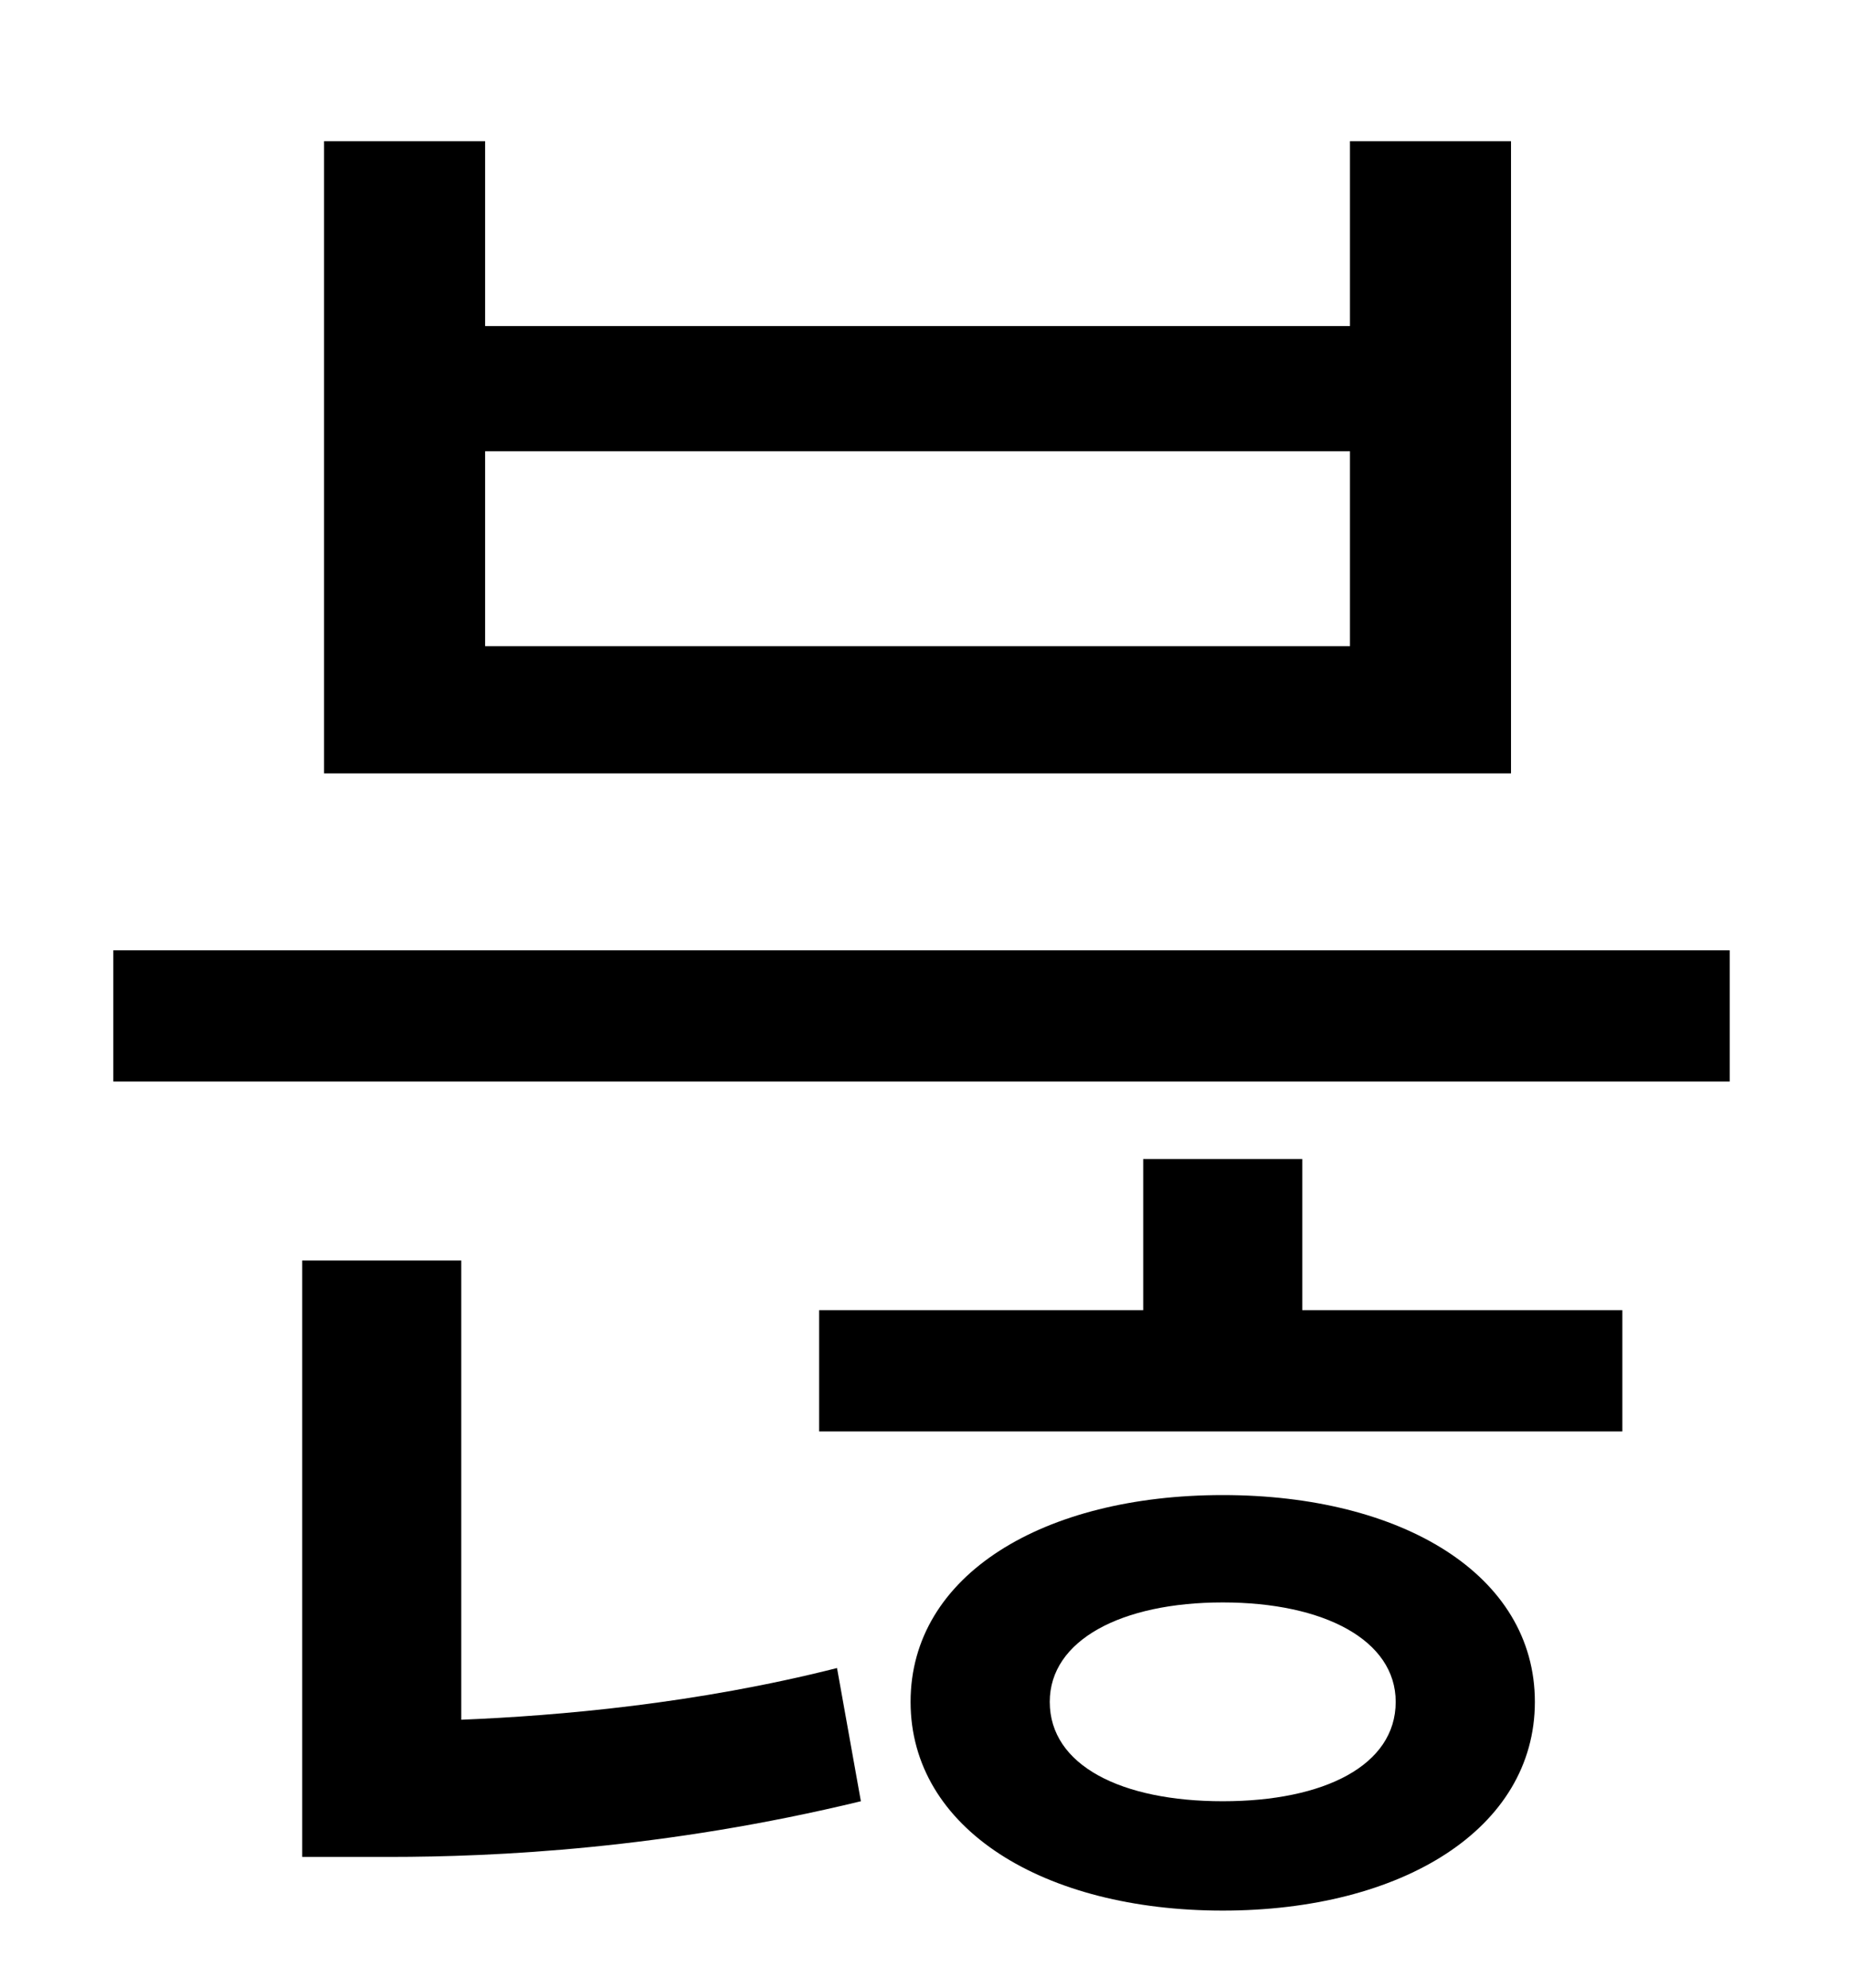 <?xml version="1.0" standalone="no"?>
<!DOCTYPE svg PUBLIC "-//W3C//DTD SVG 1.1//EN" "http://www.w3.org/Graphics/SVG/1.1/DTD/svg11.dtd" >
<svg xmlns="http://www.w3.org/2000/svg" xmlns:xlink="http://www.w3.org/1999/xlink" version="1.1" viewBox="-10 0 930 1000">
   <path fill="currentColor"
d="M669 325v-98h-435v98h435zM750 71v318h-597v-318h81v93h435v-93h81zM222 634v231c49 -2 118 -8 189 -26l12 67c-99 24 -184 28 -237 28h-44v-300h80zM605 906c51 0 87 -18 87 -50c0 -31 -36 -50 -87 -50s-87 19 -87 50c0 32 36 50 87 50zM605 752c90 0 157 40 157 104
s-67 105 -157 105s-157 -41 -157 -105s67 -104 157 -104zM645 583v76h161v61h-404v-61h163v-76h80zM47 478h813v66h-813v-66z" />
</svg>
